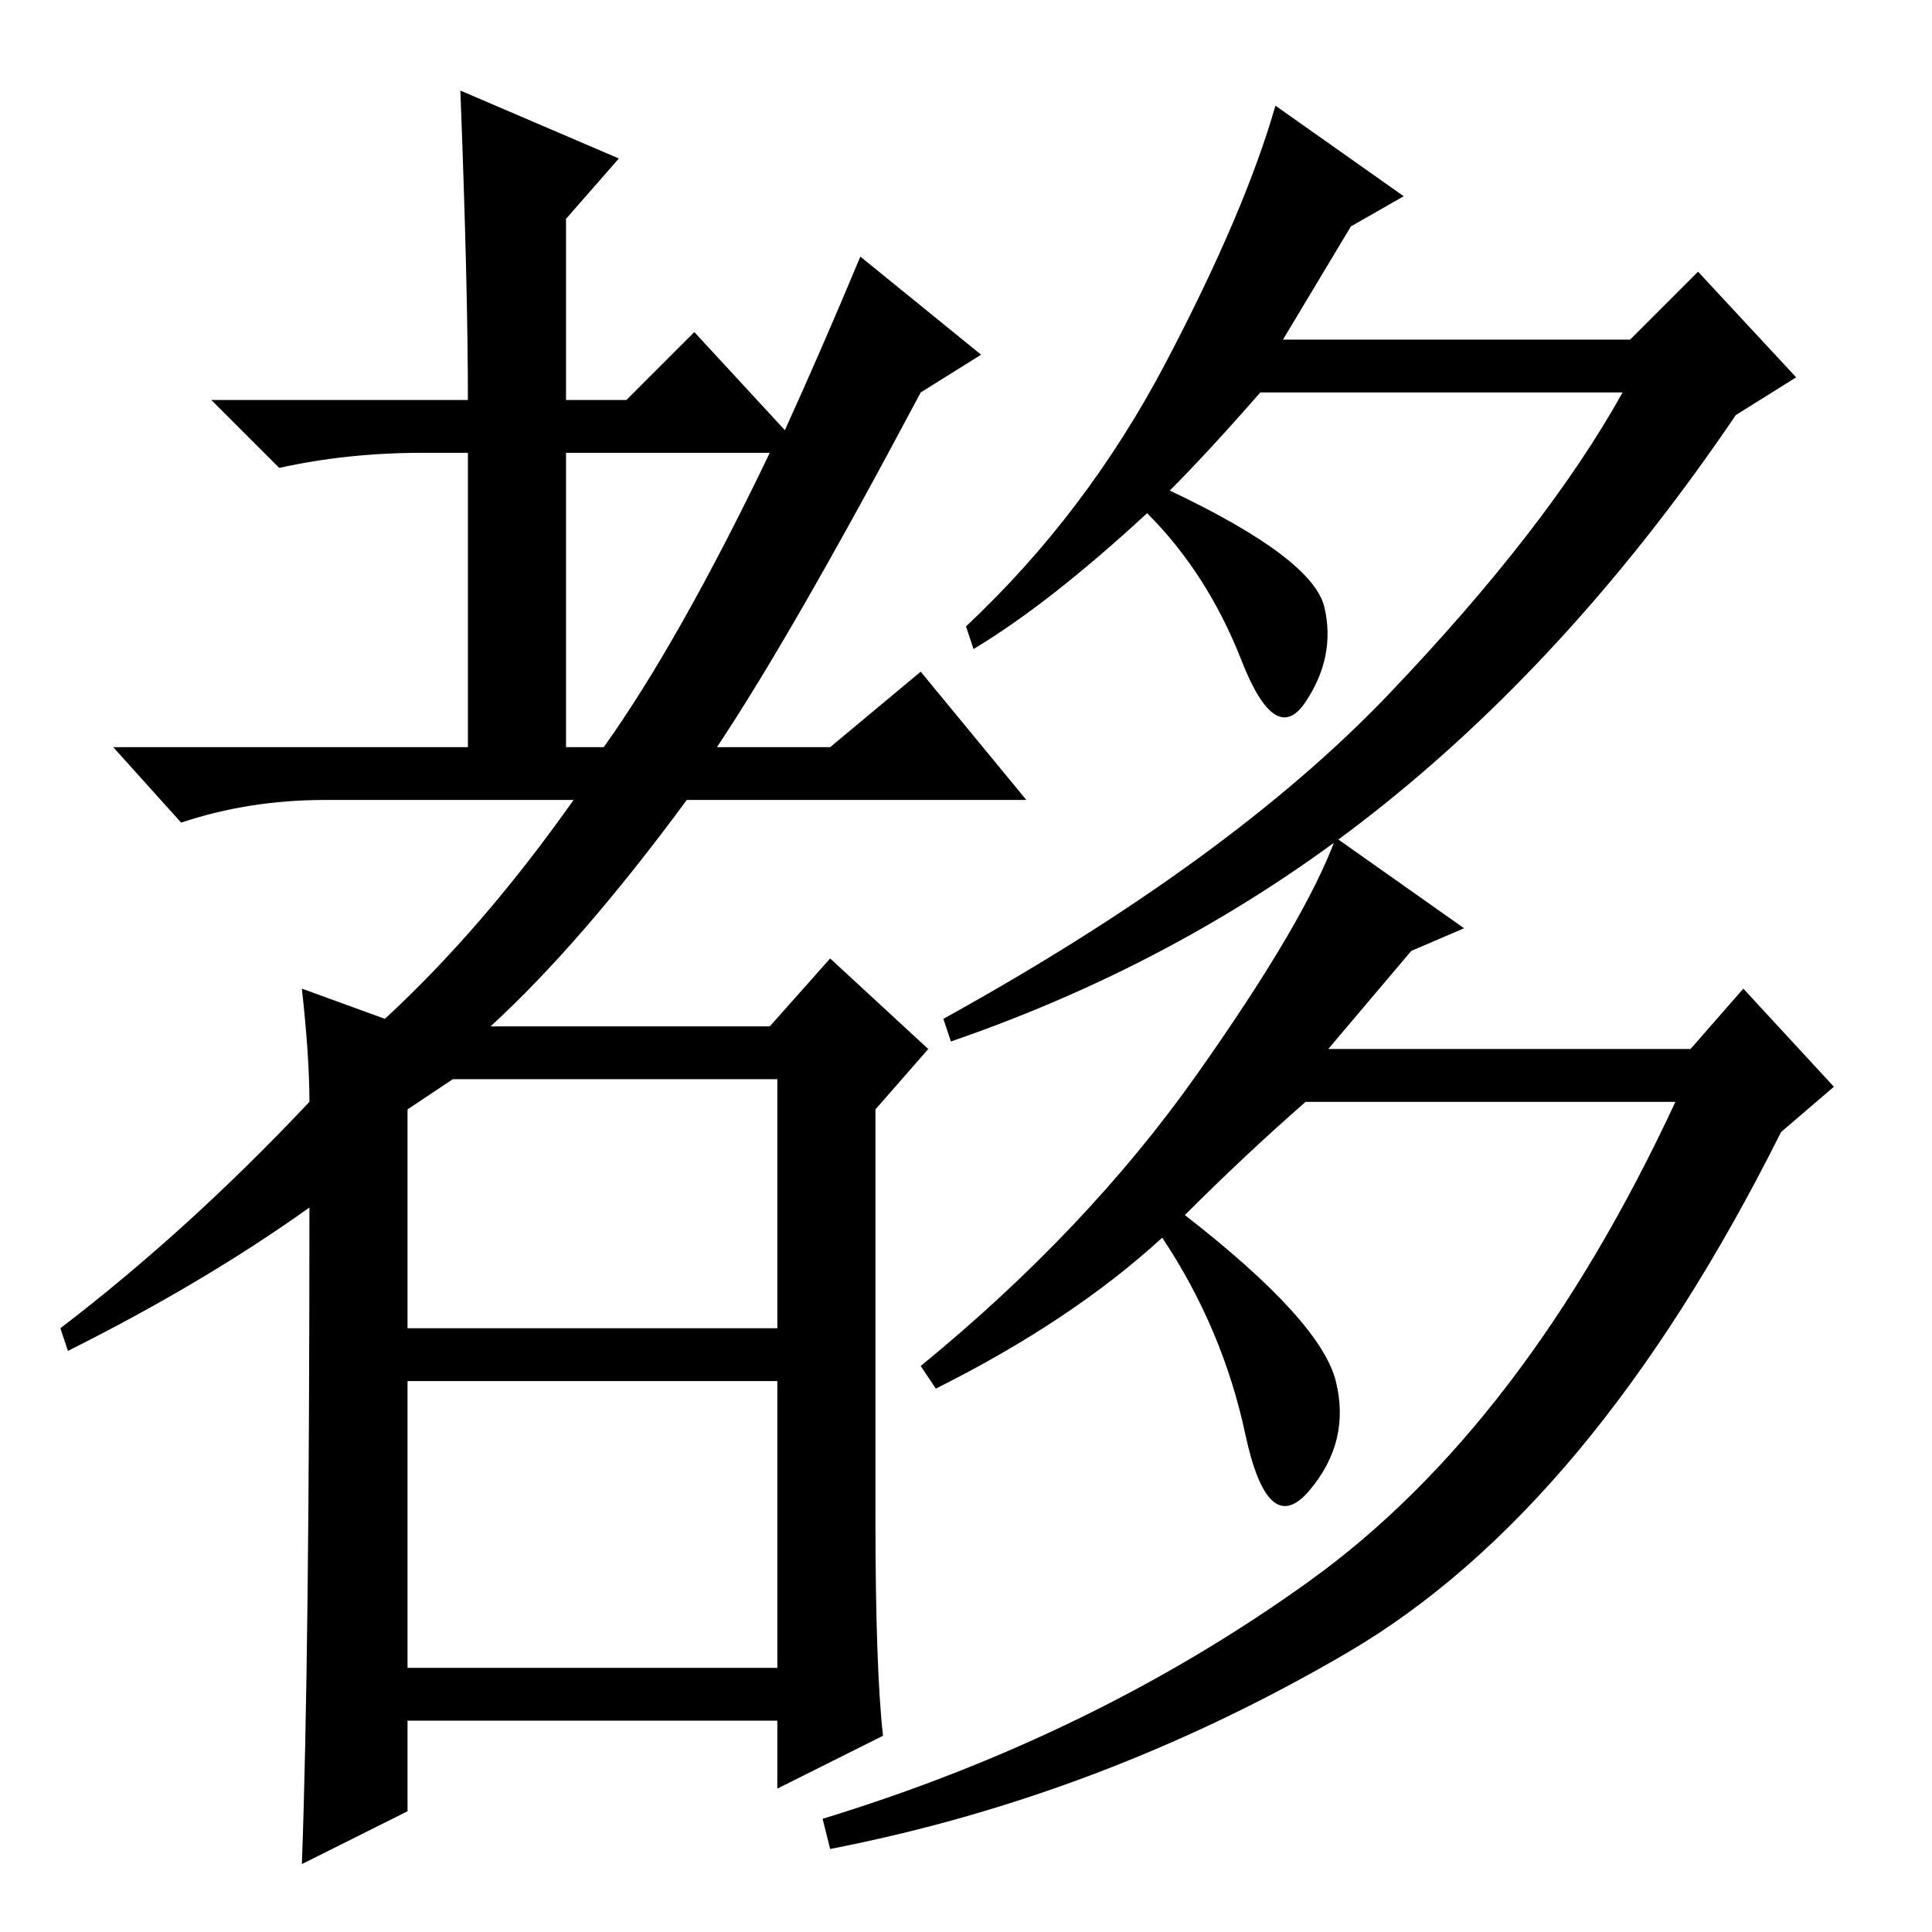 <?xml version="1.0" standalone="no"?>
<!DOCTYPE svg PUBLIC "-//W3C//DTD SVG 1.1//EN" "http://www.w3.org/Graphics/SVG/1.1/DTD/svg11.dtd" >
<svg xmlns="http://www.w3.org/2000/svg" xmlns:xlink="http://www.w3.org/1999/xlink" version="1.1" viewBox="0 -36 256 256">
  <g transform="matrix(1 0 0 -1 0 220)">
   <path fill="currentColor"
d="M65 120h37l8 9l13 -12l-7 -8v-54q0 -20 1 -29l-14 -7v9h-49v-12l-14 -7q1 27 1 87q-14 -10 -32 -19l-1 3q17 13 33 30q0 6 -1 15l11 -4q13 12 25 29h-33q-10 0 -19 -3l-9 10h47v39h-6q-10 0 -19 -2l-9 9h34q0 15 -1 41l21 -9l-7 -8v-24h8l9 9l12 -13q5 11 10 23l16 -13
l-8 -5q-17 -32 -27 -47h15l12 10l14 -17h-45q-14 -19 -26 -30zM102 196h-27v-39h5q10 14 22 39zM54 80h49v33h-43l-6 -4v-29zM54 35h49v38h-49v-38zM175.5 175.5q1.5 -6.5 -2.5 -12.5t-8.5 5.5t-12.5 19.5q-13 -12 -23 -18l-1 3q16 15 26.5 35t14.5 34l17 -12l-7 -4l-9 -15
h46l9 9l13 -14l-8 -5q-21 -31 -46.5 -51.5t-57.5 -31.5l-1 3q38 21 59 43t31 40h-48q-7 -8 -12 -13q19 -9 20.5 -15.5zM157 95q18 -14 20 -22t-3.5 -14.5t-8.5 7.5t-11 26q-12 -11 -30 -20l-2 3q22 18 36.5 38.5t18.5 31.5l17 -12l-7 -3l-11 -13h48l7 8l12 -13l-7 -6
q-25 -50 -57.5 -69t-68.5 -26l-1 4q36 11 64.5 31.5t48.5 63.5h-49q-8 -7 -16 -15z" />
  </g>

</svg>
